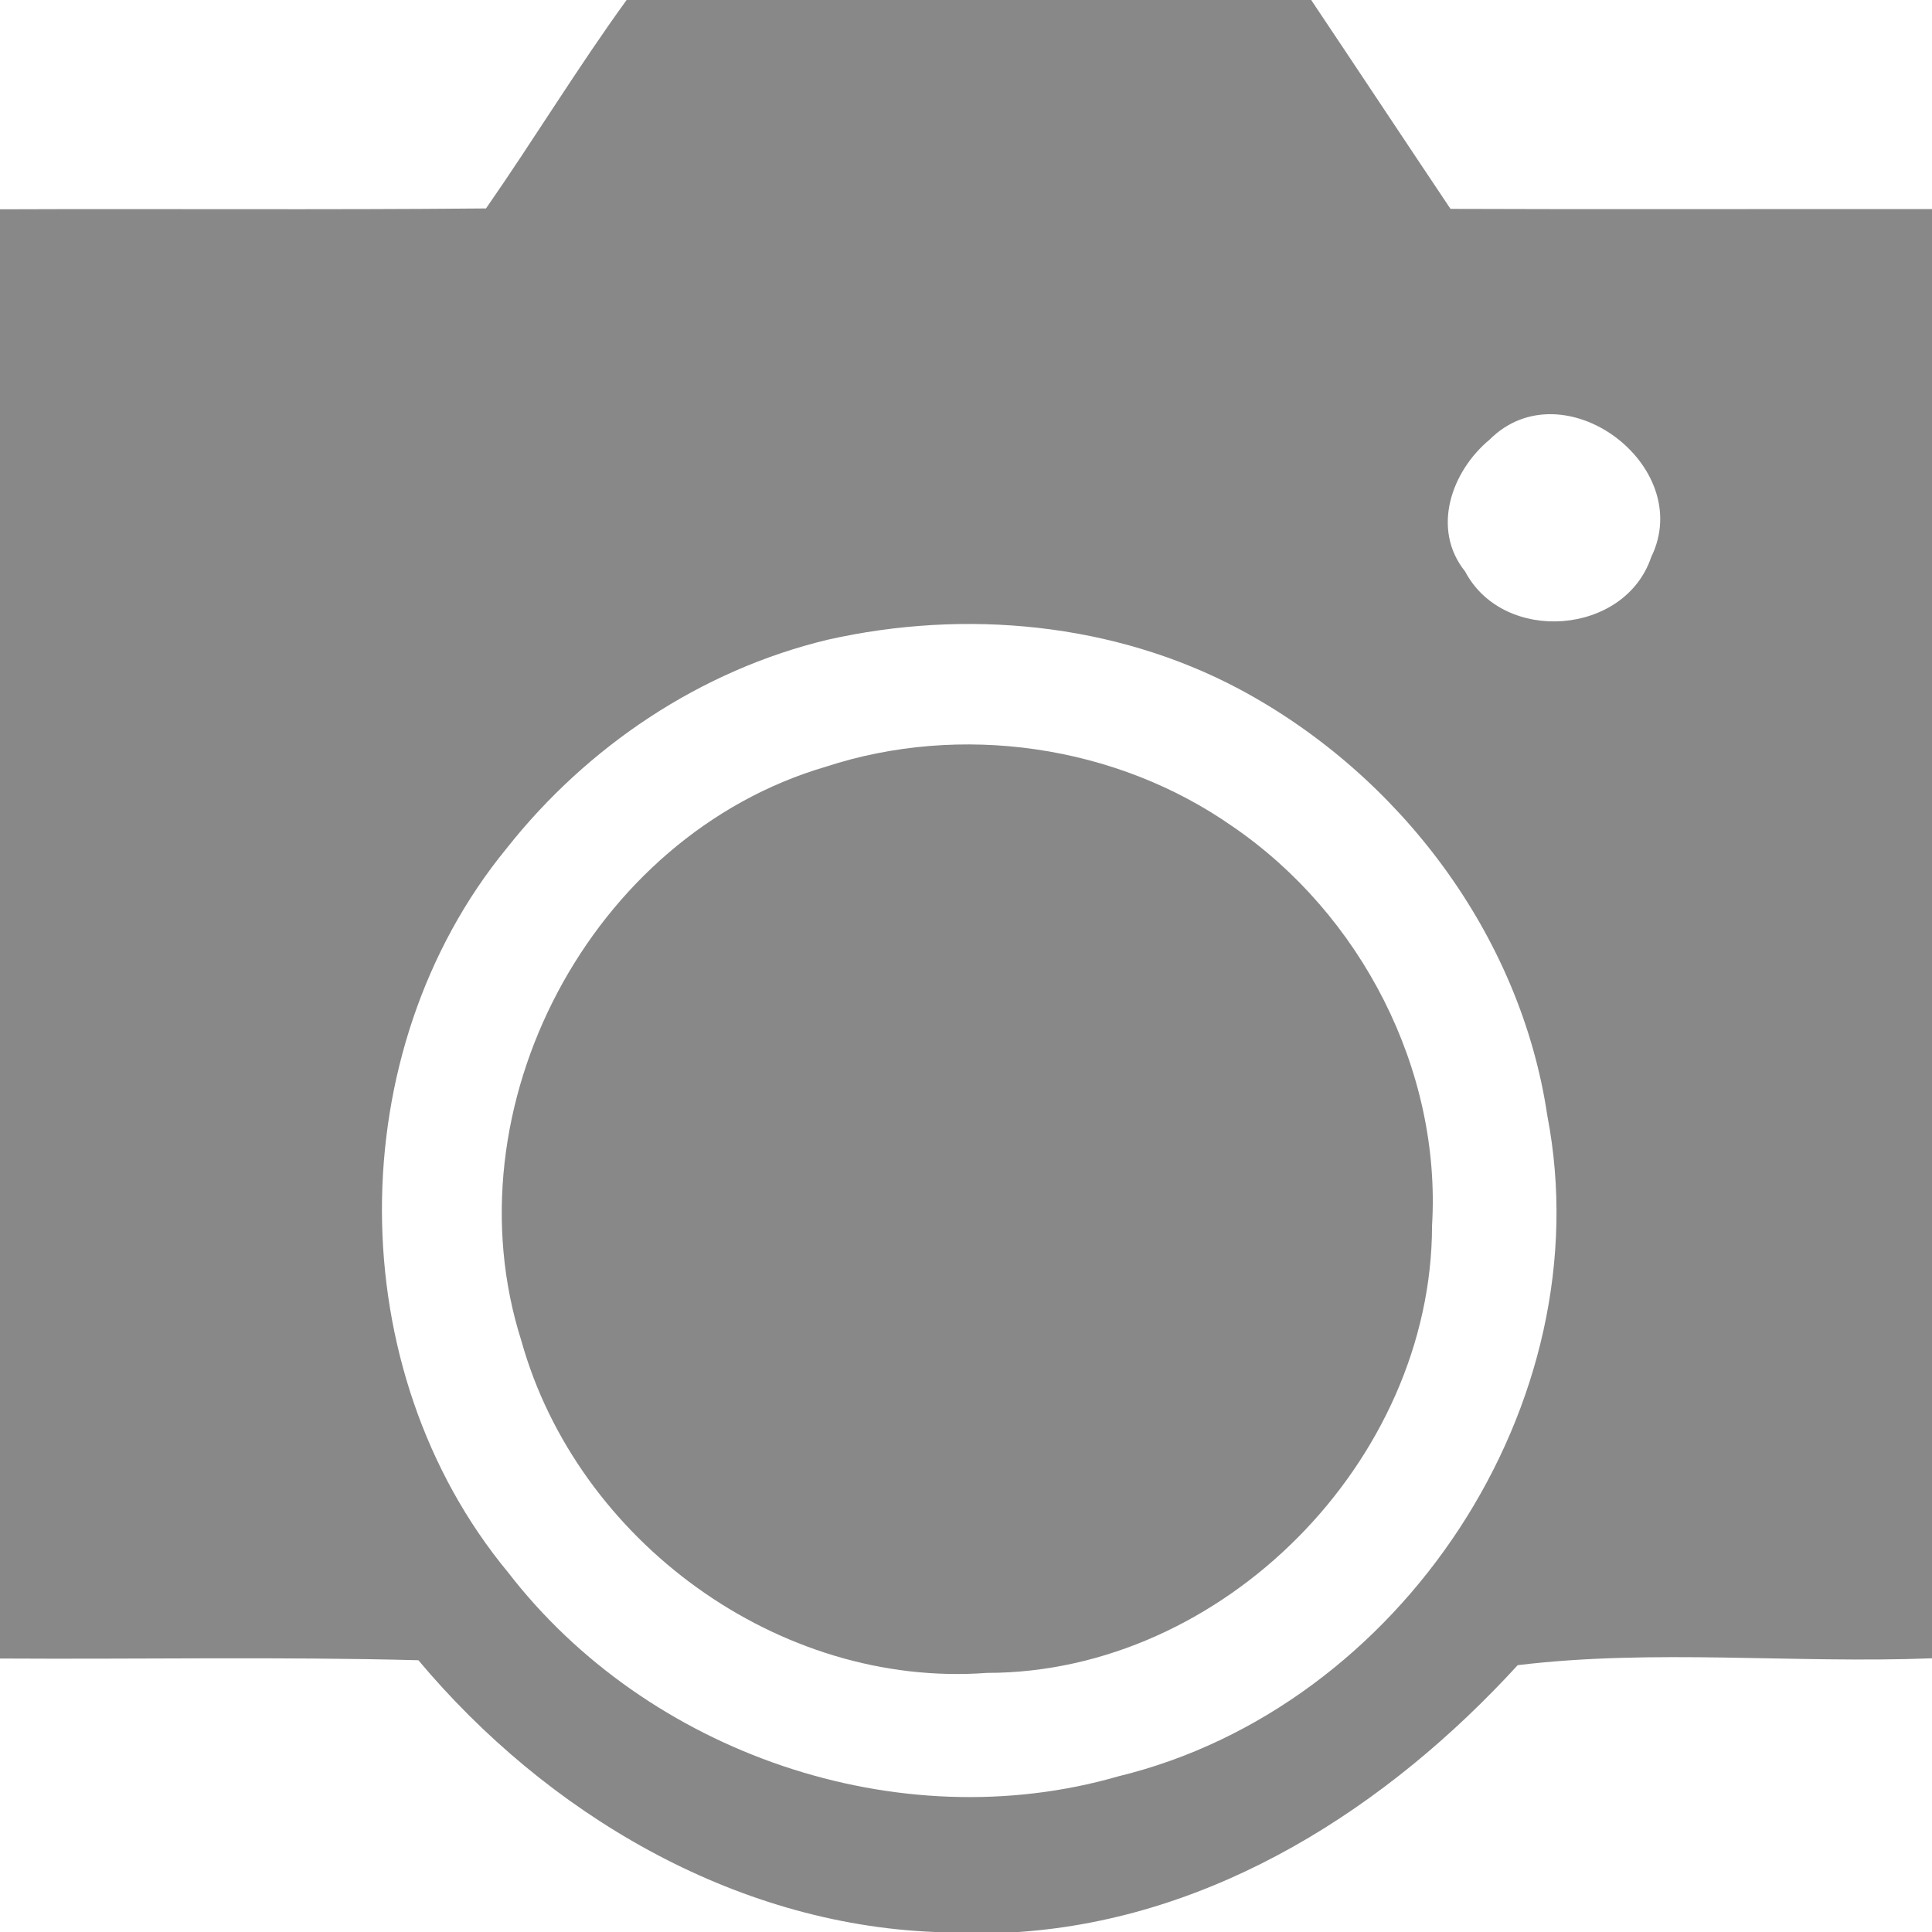 <?xml version="1.0" encoding="UTF-8" ?>
<!DOCTYPE svg PUBLIC "-//W3C//DTD SVG 1.1//EN" "http://www.w3.org/Graphics/SVG/1.1/DTD/svg11.dtd">
<svg width="90pt" height="90pt" viewBox="0 0 90 90" version="1.1" xmlns="http://www.w3.org/2000/svg">
<g id="#888888ff">
<path fill="#888888" opacity="1.00" d=" M 29.19 0.00 L 61.08 0.00 C 63.25 3.24 65.40 6.49 67.57 9.73 C 75.05 9.76 82.52 9.73 90.00 9.74 L 90.00 77.25 C 83.58 77.50 77.04 76.80 70.70 77.57 C 64.65 84.18 56.60 89.37 47.45 90.00 L 43.56 90.00 C 34.14 89.63 25.45 84.45 19.49 77.34 C 12.99 77.17 6.50 77.30 0.00 77.26 L 0.00 9.75 C 7.55 9.72 15.09 9.78 22.64 9.71 C 24.87 6.50 26.90 3.16 29.19 0.00 M 69.39 20.48 C 67.62 21.95 66.66 24.64 68.25 26.62 C 70.04 30.02 75.69 29.61 76.92 25.95 C 79.01 21.68 72.80 17.07 69.39 20.48 M 38.56 29.80 C 32.64 31.22 27.36 34.76 23.60 39.52 C 15.84 48.99 15.85 63.81 23.67 73.25 C 30.16 81.67 41.84 85.71 52.09 82.75 C 65.28 79.55 74.66 65.36 72.08 51.97 C 70.83 43.54 65.18 36.08 57.73 32.10 C 51.90 29.00 44.96 28.36 38.56 29.80 Z" />
<path fill="#888888" opacity="1.00" d=" M 38.46 35.72 C 44.75 33.66 51.98 34.69 57.42 38.50 C 63.40 42.59 67.15 49.83 66.71 57.10 C 66.70 68.05 56.96 77.93 45.98 77.93 C 36.27 78.65 26.89 71.77 24.29 62.47 C 20.83 51.61 27.52 38.93 38.46 35.72 Z" />
</g>
</svg>
